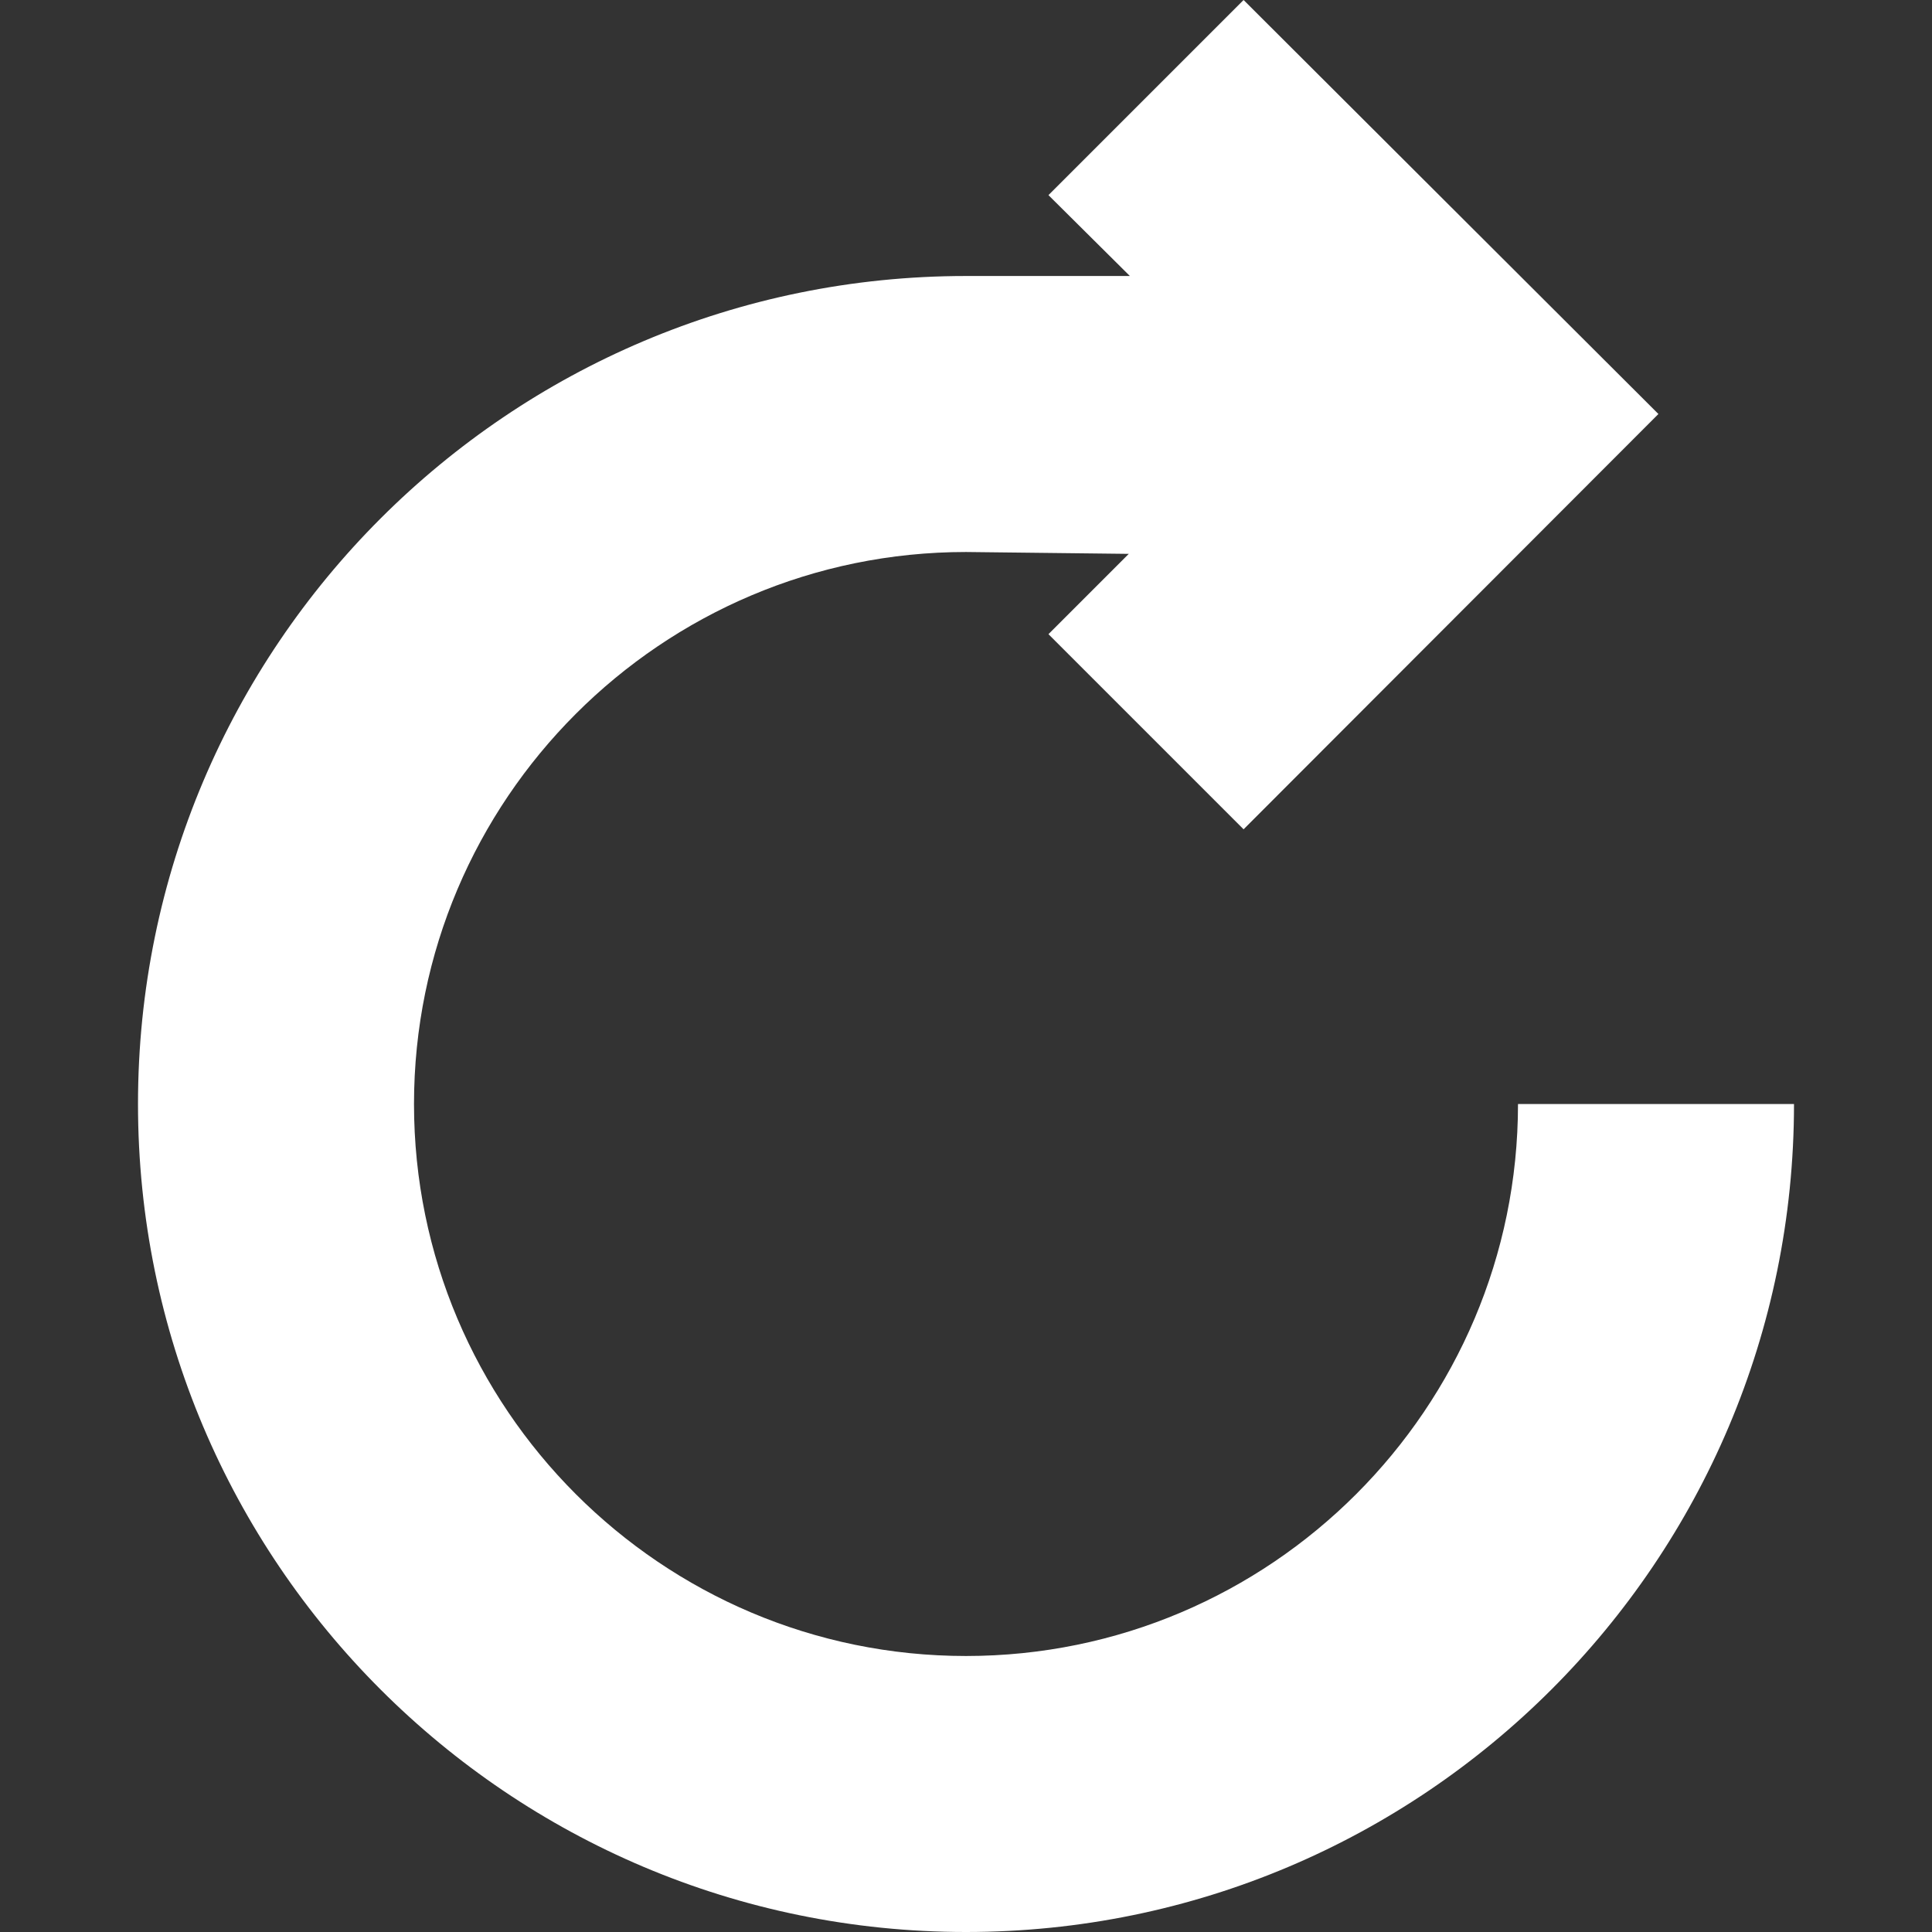 <svg height="800" width="800" version="1.1" id="Capa_1" xmlns="http://www.w3.org/2000/svg" viewBox="0 0 28 28" xml:space="preserve"><rect x="0" y="0" width="28" height="28" fill="#333333" stroke="none"/><path style="fill:#fff" d="M22 16c0 4.41-3.586 8-8 8s-8-3.59-8-8 3.586-8 8-8l2.359.027-1.164 1.164 2.828 2.828L24.035 6l-6.012-6-2.828 2.828L16.375 4H14C7.375 4 2 9.371 2 16s5.375 12 12 12 12-5.371 12-12h-4z" id="reload"/></svg>
